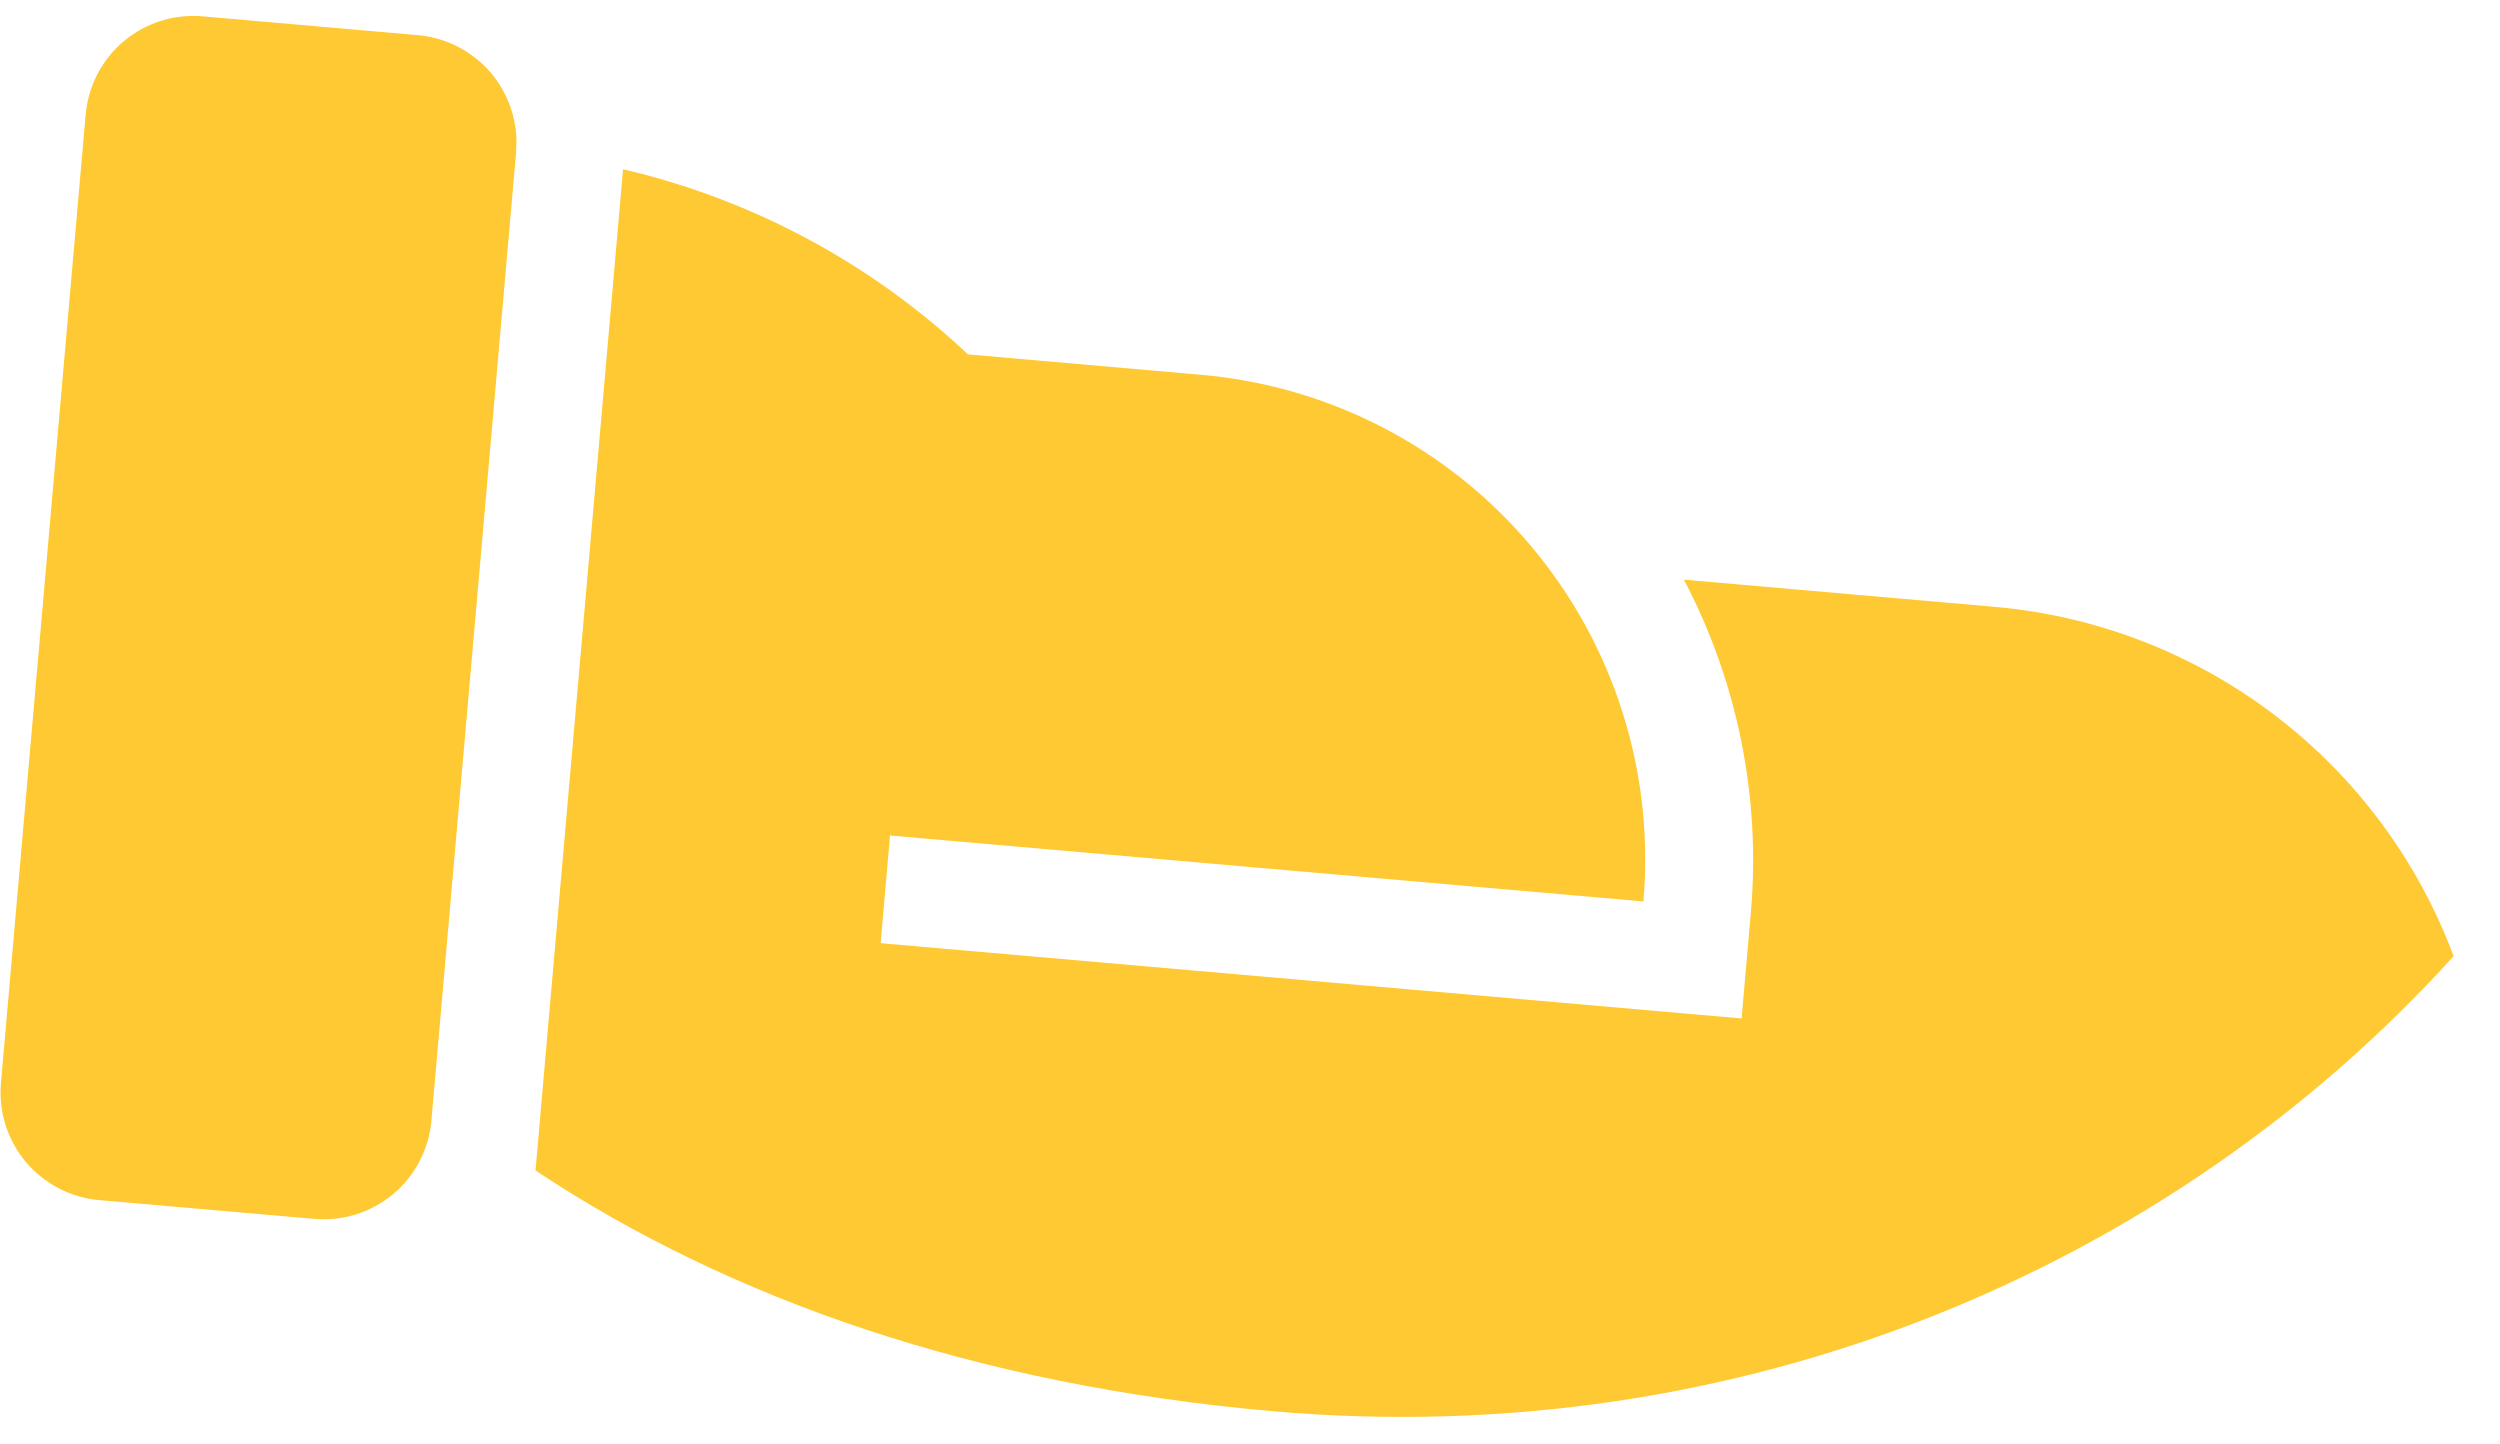 <svg width="45" height="26" viewBox="0 0 45 26" fill="none" xmlns="http://www.w3.org/2000/svg">
<path d="M17.424 6.379L21.627 6.747C23.939 6.949 26.076 8.061 27.567 9.839C29.059 11.617 29.783 13.914 29.581 16.226L16.02 15.039L15.852 16.977L31.349 18.332L31.518 16.395C31.692 14.334 31.273 12.265 30.31 10.434L35.901 10.923C37.732 11.083 39.48 11.758 40.943 12.871C42.406 13.984 43.523 15.489 44.165 17.211C39.055 22.856 31.294 26.135 22.923 25.403C17.574 24.935 13.144 23.395 9.639 21.069L11.215 3.046C13.543 3.59 15.684 4.74 17.424 6.379ZM7.523 0.633C7.997 0.674 8.44 0.889 8.767 1.235C9.094 1.581 9.282 2.036 9.297 2.512L9.29 2.739L7.765 20.173C7.72 20.687 7.473 21.161 7.078 21.493C6.683 21.824 6.172 21.985 5.659 21.94L1.785 21.602C1.271 21.556 0.796 21.309 0.464 20.914C0.133 20.519 -0.028 20.009 0.017 19.495L1.542 2.062C1.587 1.548 1.834 1.073 2.229 0.741C2.624 0.41 3.135 0.249 3.649 0.294L7.523 0.633Z" fill="#FFC933"/>
</svg>

